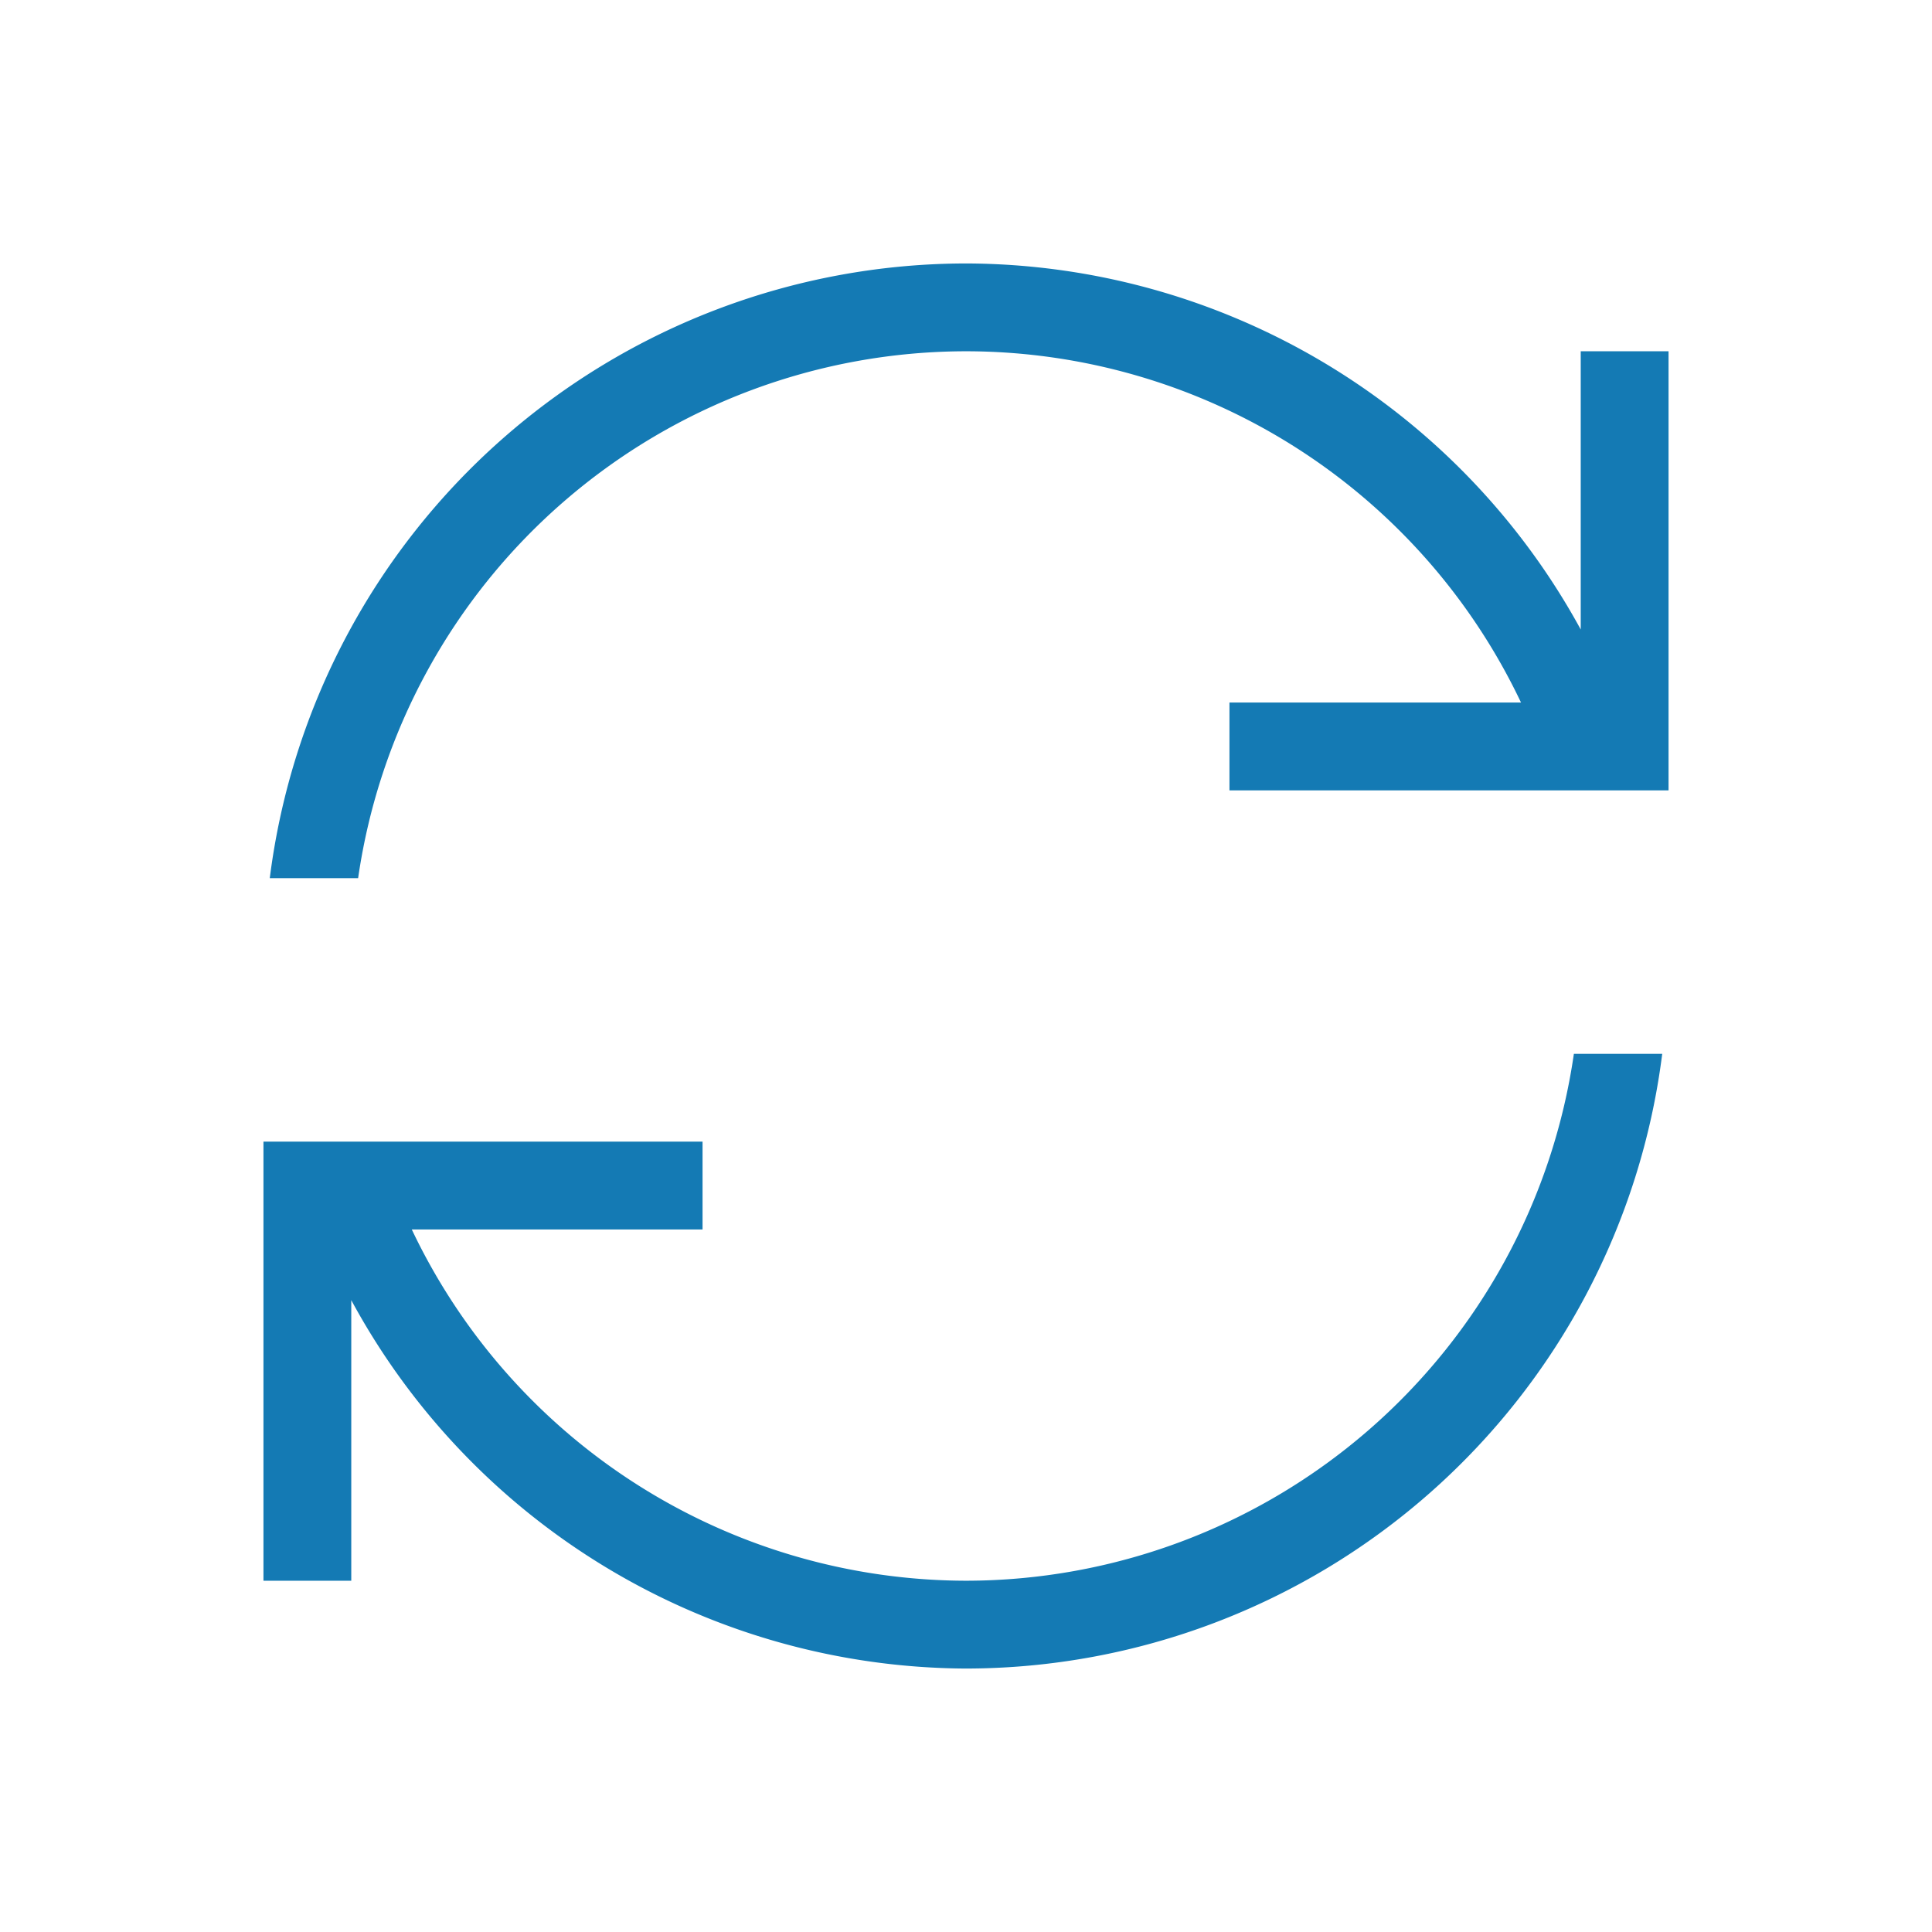 <?xml version="1.0" encoding="UTF-8" standalone="no"?>
<svg
   version="1.1"
   viewBox="0 0 22 22"
   id="svg1"
   sodipodi:docname="view-refresh.svg"
   inkscape:version="1.3.2 (091e20ef0f, 2023-11-25)"
   xmlns:inkscape="http://www.inkscape.org/namespaces/inkscape"
   xmlns:sodipodi="http://sodipodi.sourceforge.net/DTD/sodipodi-0.dtd"
   xmlns="http://www.w3.org/2000/svg"
   xmlns:svg="http://www.w3.org/2000/svg">
  <sodipodi:namedview
     id="namedview1"
     pagecolor="#ffffff"
     bordercolor="#999999"
     borderopacity="1"
     inkscape:showpageshadow="2"
     inkscape:pageopacity="0"
     inkscape:pagecheckerboard="0"
     inkscape:deskcolor="#d1d1d1"
     inkscape:zoom="34.636364"
     inkscape:cx="11"
     inkscape:cy="11"
     inkscape:window-width="1876"
     inkscape:window-height="994"
     inkscape:window-x="0"
     inkscape:window-y="0"
     inkscape:window-maximized="1"
     inkscape:current-layer="svg1" />
  <defs
     id="defs1">
    <style
       type="text/css"
       id="current-color-scheme">.ColorScheme-Text { color: #fcfcfc; } </style>
  </defs>
  <path
     d="m11 3a8 8 0 0 0-7.928 7h1.006a7 7 0 0 1 6.922-6 7 7 0 0 1 6.32 4h-3.32v1h5v-1-4h-1v3.168a8 8 0 0 0-7-4.168zm6.922 9a7 7 0 0 1-6.922 6 7 7 0 0 1-6.311-4h3.311v-1h-5v1 4h1v-3.195a8 8 0 0 0 7 4.195 8 8 0 0 0 7.928-7h-1.006z"
     class="ColorScheme-Text"
     id="path1"
     style="fill:#147ab4;fill-opacity:1" />
</svg>
